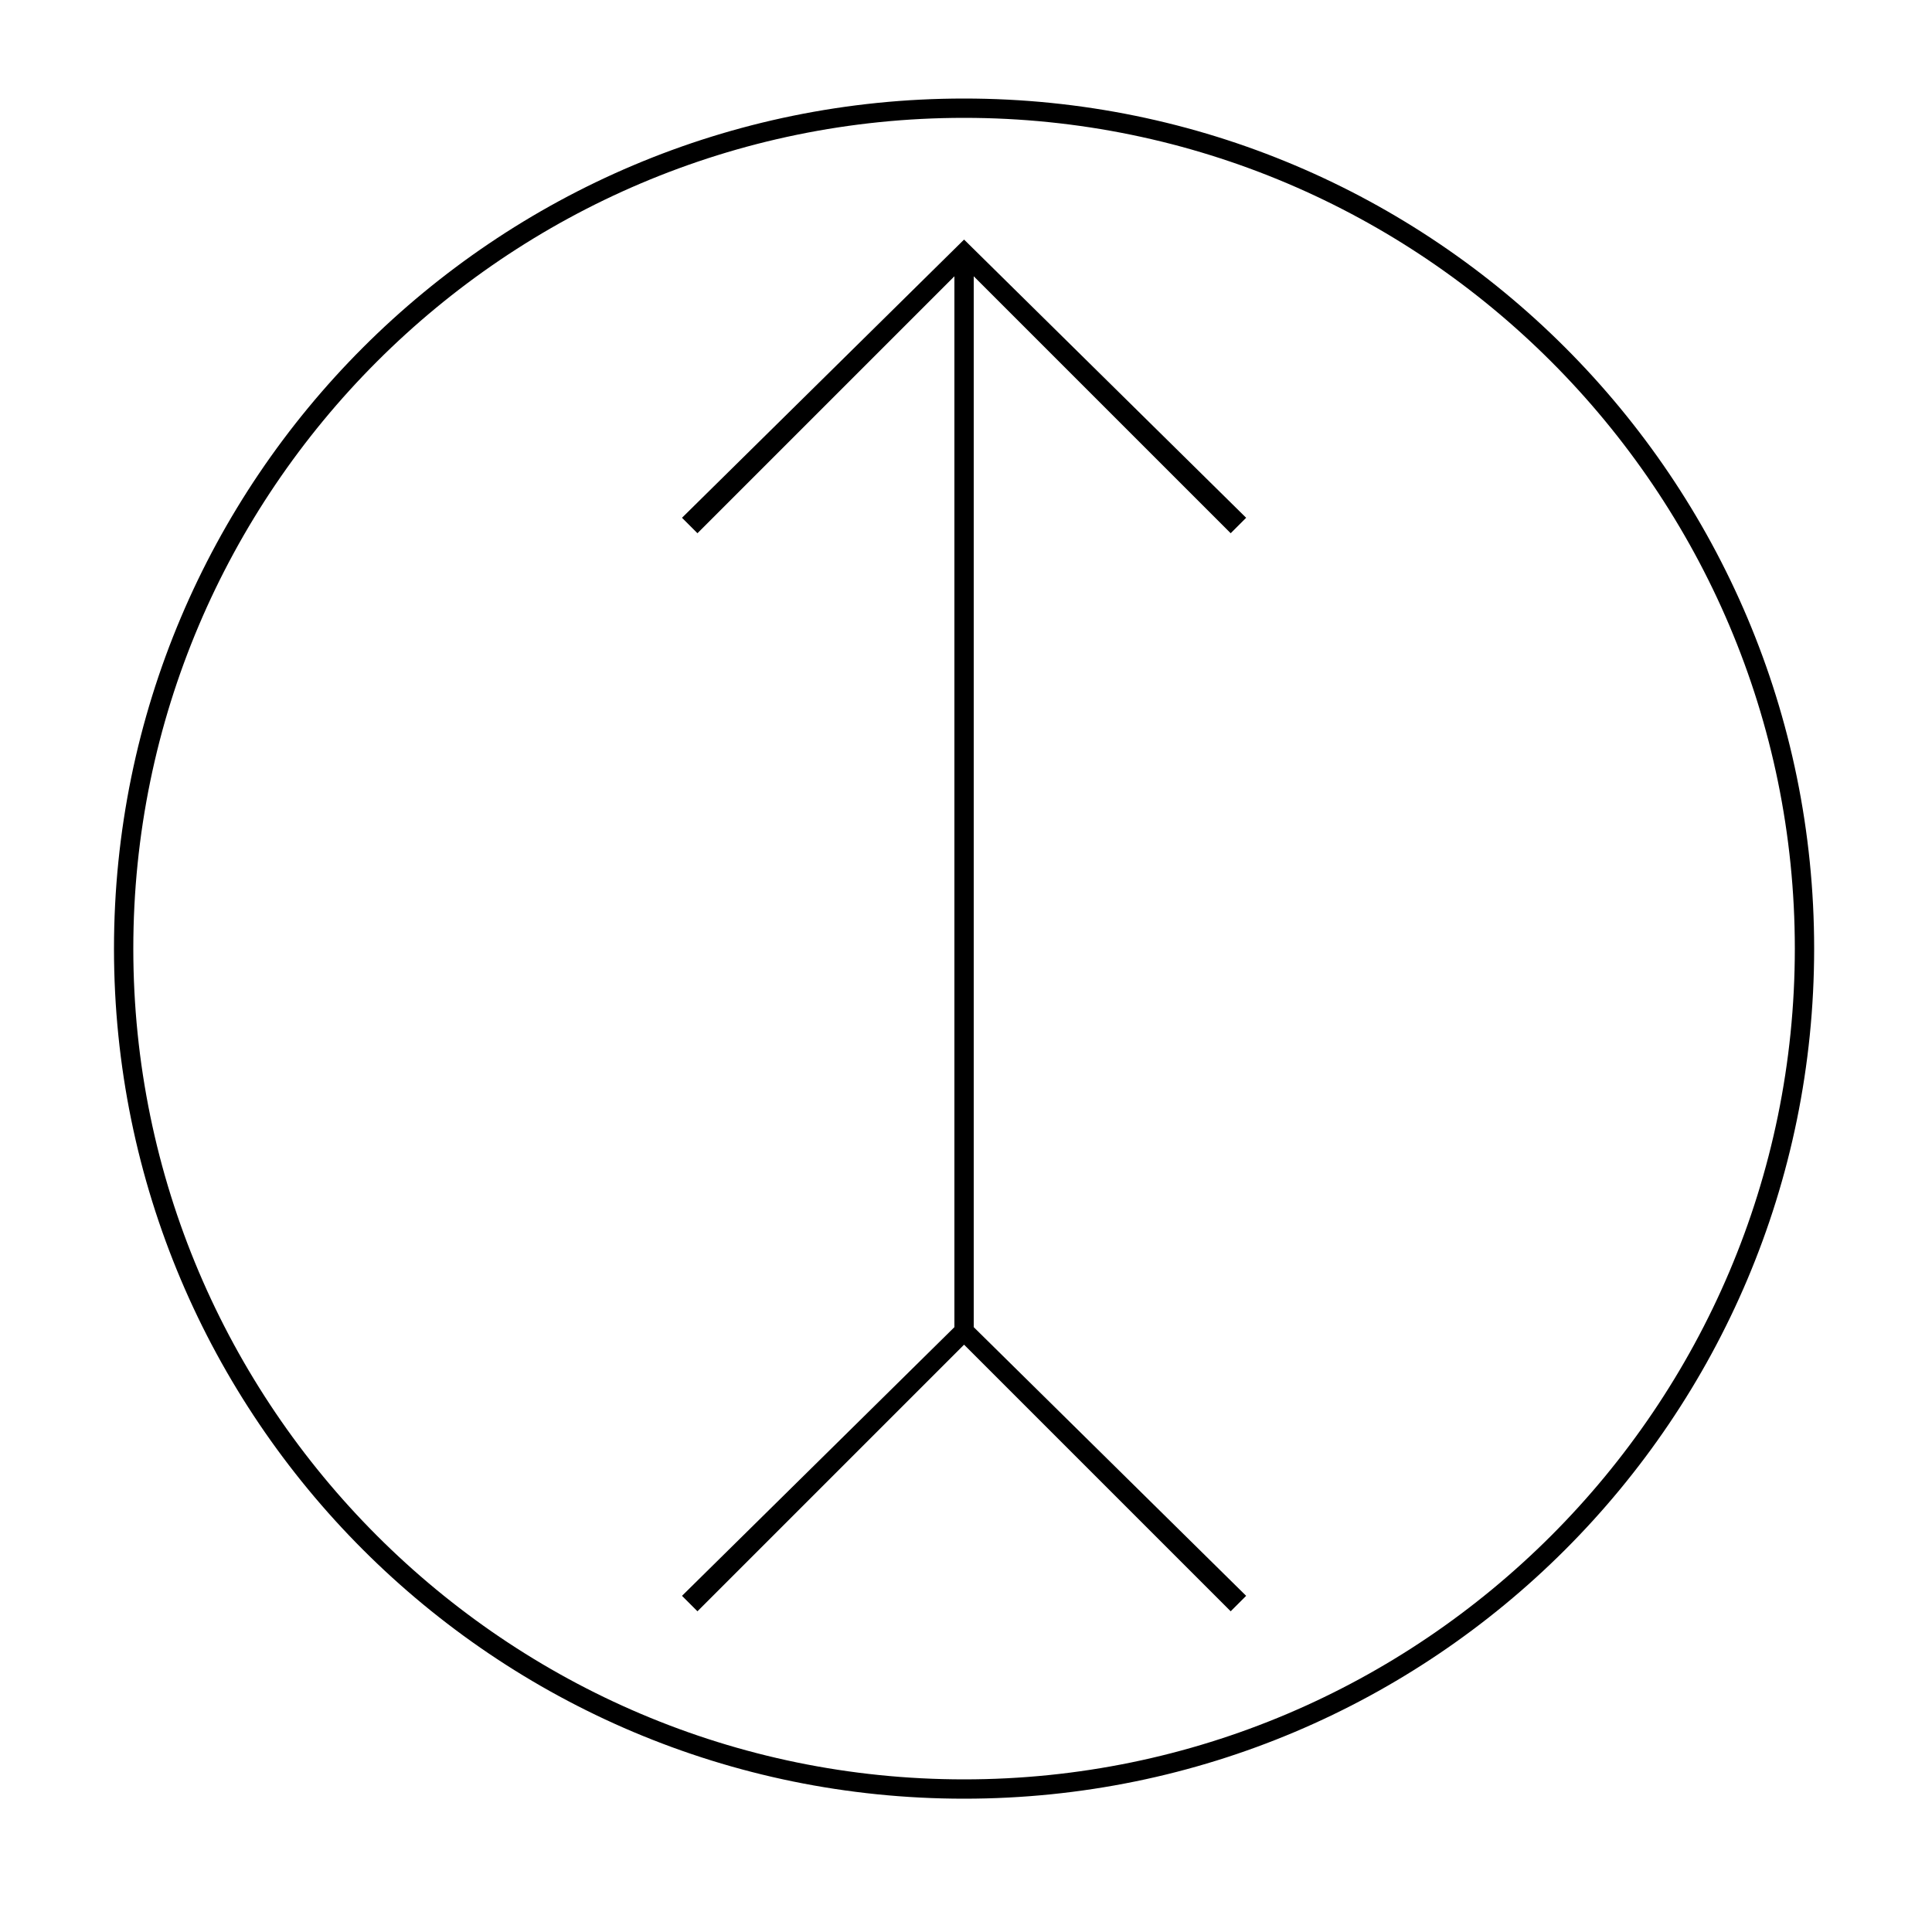 <?xml version="1.0" encoding="utf-8"?>
<!-- Generator: Adobe Illustrator 24.2.1, SVG Export Plug-In . SVG Version: 6.00 Build 0)  -->
<svg version="1.1" id="Layer_1" xmlns="http://www.w3.org/2000/svg" xmlns:xlink="http://www.w3.org/1999/xlink" x="0px" y="0px"
	 viewBox="0 0 100 100" style="enable-background:new 0 0 100 100;" xml:space="preserve">
<path d="M49.9,93.1c-24.3,0-44-19.7-44-44c0-24.3,19.7-44,44-44c24.3,0,44,19.7,44,44C93.9,73.4,74.2,93.1,49.9,93.1z M49.9,6.1
	c-23.7,0-43,19.3-43,43s19.3,43,43,43s43-19.3,43-43S73.6,6.1,49.9,6.1z"/>
<polygon points="63.7,27.6 49.9,13.8 36.1,27.6 35.3,26.8 49.9,12.4 64.5,26.8 "/>
<polygon points="63.7,83.4 49.9,69.6 36.1,83.4 35.3,82.6 49.9,68.2 64.5,82.6 "/>
<rect x="49.4" y="13.1" width="1" height="55.8"/>
</svg>
